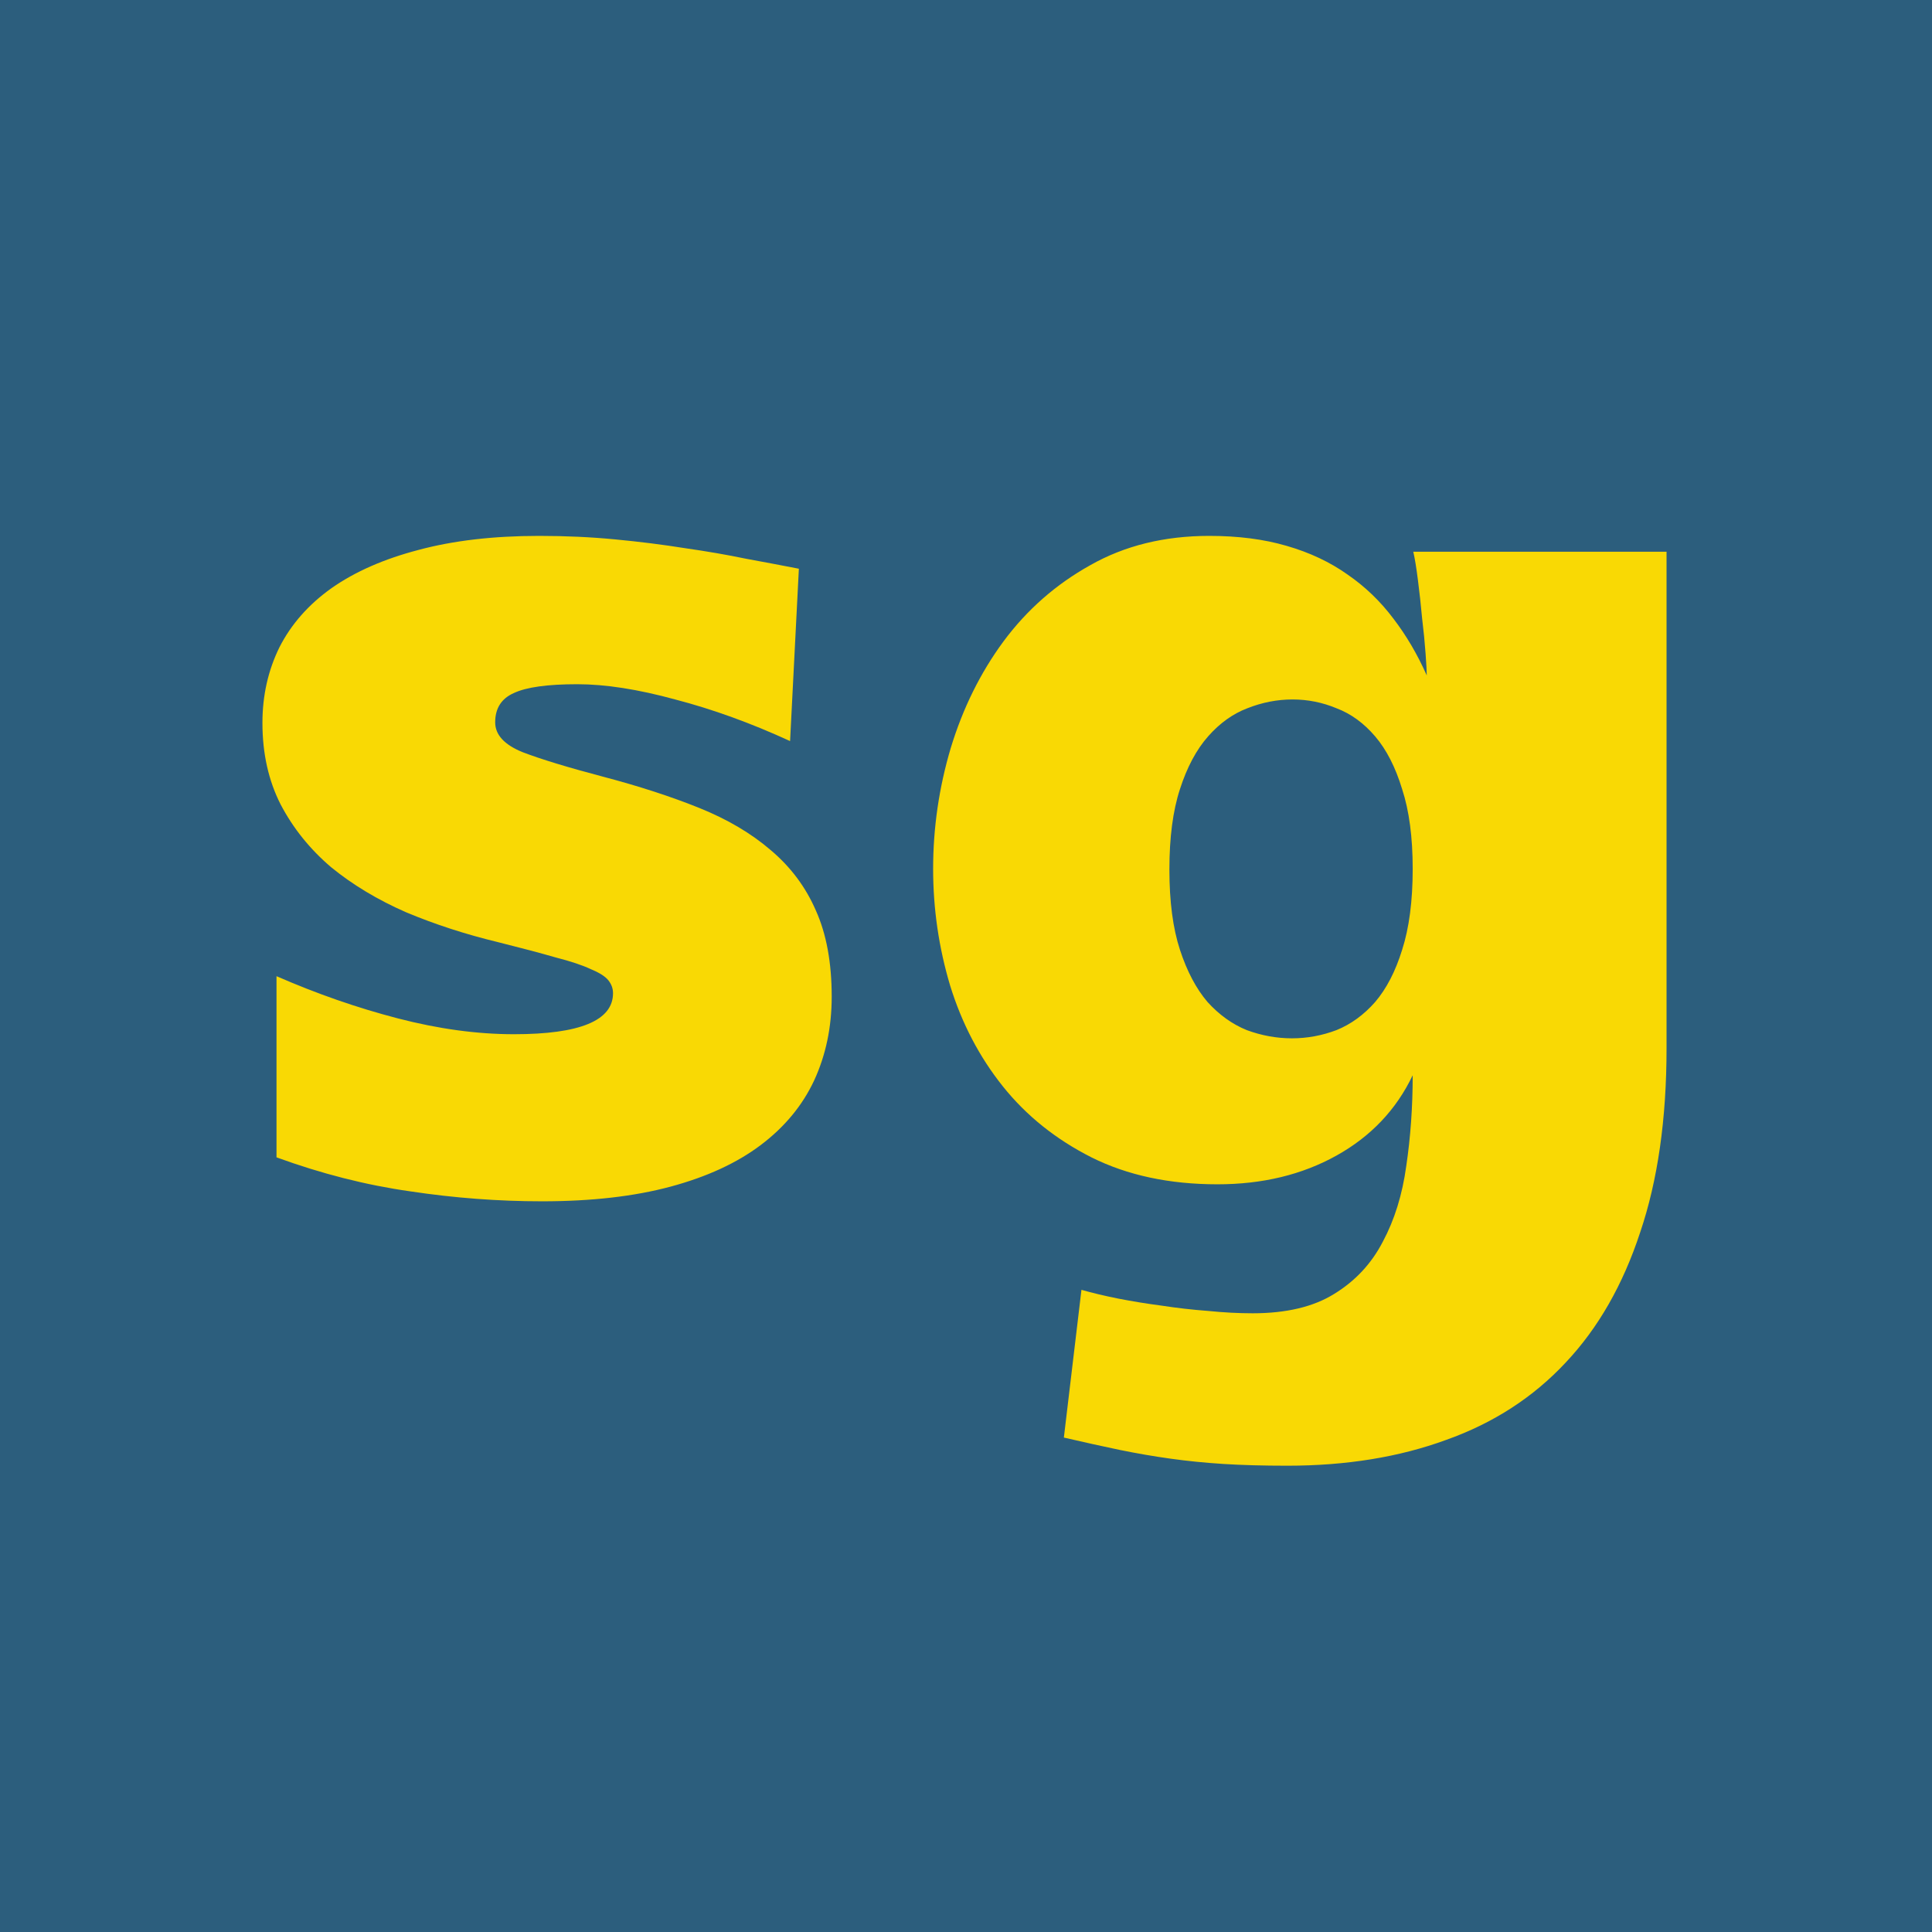 <svg width="354" height="354" viewBox="0 0 354 354" fill="none" xmlns="http://www.w3.org/2000/svg">
<g clip-path="url(#clip0_1_6)">
<rect width="354" height="354" fill="#2C5E7D"/>
<path d="M144.766 135.789C137.604 132.495 130.586 129.952 123.711 128.162C116.908 126.3 110.928 125.369 105.771 125.369C100.329 125.369 96.462 125.906 94.17 126.98C91.878 127.983 90.732 129.773 90.732 132.352C90.732 134.643 92.415 136.469 95.781 137.83C99.147 139.119 104.089 140.623 110.605 142.342C117.122 144.061 122.959 145.958 128.115 148.035C133.271 150.112 137.64 152.69 141.221 155.77C144.873 158.849 147.63 162.537 149.492 166.834C151.426 171.131 152.393 176.395 152.393 182.625C152.393 188.211 151.318 193.331 149.17 197.986C147.021 202.57 143.763 206.508 139.395 209.803C135.026 213.097 129.512 215.639 122.852 217.43C116.191 219.22 108.35 220.115 99.326 220.115C91.305 220.115 83.249 219.507 75.156 218.289C67.064 217.143 58.9 215.066 50.664 212.059V178.865C58.04 182.088 65.453 184.666 72.9 186.6C80.348 188.533 87.438 189.5 94.17 189.5C106.273 189.5 112.324 186.993 112.324 181.98C112.324 181.121 112.038 180.333 111.465 179.617C110.892 178.901 109.818 178.221 108.242 177.576C106.738 176.86 104.59 176.144 101.797 175.428C99.076 174.64 95.566 173.709 91.269 172.635C85.326 171.202 79.704 169.376 74.404 167.156C69.176 164.865 64.593 162.107 60.654 158.885C56.787 155.59 53.708 151.759 51.416 147.391C49.196 143.022 48.086 138.045 48.086 132.459C48.086 127.446 49.124 122.827 51.201 118.602C53.35 114.376 56.536 110.76 60.762 107.752C65.059 104.744 70.358 102.417 76.66 100.77C83.034 99.051 90.41 98.191 98.789 98.191C103.659 98.191 108.314 98.406 112.754 98.836C117.266 99.266 121.527 99.803 125.537 100.447C129.548 101.02 133.271 101.665 136.709 102.381C140.218 103.025 143.441 103.634 146.377 104.207L144.766 135.789ZM258.848 197.02C255.84 203.322 251.185 208.227 244.883 211.736C238.581 215.245 231.312 217 223.076 217C214.268 217 206.569 215.353 199.98 212.059C193.464 208.764 188.057 204.432 183.76 199.061C179.463 193.689 176.24 187.531 174.092 180.584C172.015 173.637 170.977 166.512 170.977 159.207C170.977 151.688 172.051 144.311 174.199 137.078C176.419 129.773 179.642 123.257 183.867 117.527C188.164 111.727 193.464 107.072 199.766 103.562C206.068 99.982 213.337 98.191 221.572 98.191C226.872 98.191 231.598 98.8 235.752 100.018C239.977 101.235 243.701 102.99 246.924 105.281C250.146 107.501 252.939 110.187 255.303 113.338C257.666 116.417 259.707 119.891 261.426 123.758C261.426 123.113 261.354 121.788 261.211 119.783C261.068 117.778 260.853 115.594 260.566 113.23C260.352 110.867 260.101 108.576 259.814 106.355C259.528 104.064 259.242 102.309 258.955 101.092H305.361V192.078C305.361 205.04 303.75 216.284 300.527 225.809C297.376 235.405 292.829 243.354 286.885 249.656C280.941 256.03 273.636 260.757 264.971 263.836C256.377 266.987 246.673 268.562 235.859 268.562C231.491 268.562 227.588 268.455 224.15 268.24C220.785 268.025 217.562 267.703 214.482 267.273C211.403 266.844 208.288 266.307 205.137 265.662C202.057 265.018 198.656 264.266 194.932 263.406L198.154 236.336C200.16 236.909 202.415 237.446 204.922 237.947C207.5 238.449 210.15 238.878 212.871 239.236C215.664 239.666 218.493 239.988 221.357 240.203C224.222 240.49 226.943 240.633 229.521 240.633C235.68 240.633 240.658 239.451 244.453 237.088C248.32 234.725 251.292 231.538 253.369 227.527C255.518 223.517 256.95 218.898 257.666 213.67C258.454 208.37 258.848 202.82 258.848 197.02ZM214.268 159.314C214.268 165.187 214.912 170.092 216.201 174.031C217.49 177.97 219.173 181.157 221.25 183.592C223.398 185.955 225.798 187.674 228.447 188.748C231.169 189.751 233.926 190.252 236.719 190.252C239.512 190.252 242.233 189.751 244.883 188.748C247.533 187.674 249.896 185.955 251.973 183.592C254.049 181.157 255.697 177.97 256.914 174.031C258.203 170.021 258.848 165.079 258.848 159.207C258.848 153.406 258.203 148.536 256.914 144.598C255.697 140.587 254.049 137.365 251.973 134.93C249.896 132.495 247.533 130.776 244.883 129.773C242.305 128.699 239.619 128.162 236.826 128.162C234.033 128.162 231.276 128.699 228.555 129.773C225.905 130.776 223.506 132.495 221.357 134.93C219.209 137.365 217.49 140.587 216.201 144.598C214.912 148.536 214.268 153.442 214.268 159.314Z" fill="#F9D904"/>
</g>
<defs>
<clipPath id="clip0_1_6">
<rect width="354" height="354" fill="white"/>
</clipPath>
</defs>
</svg>

